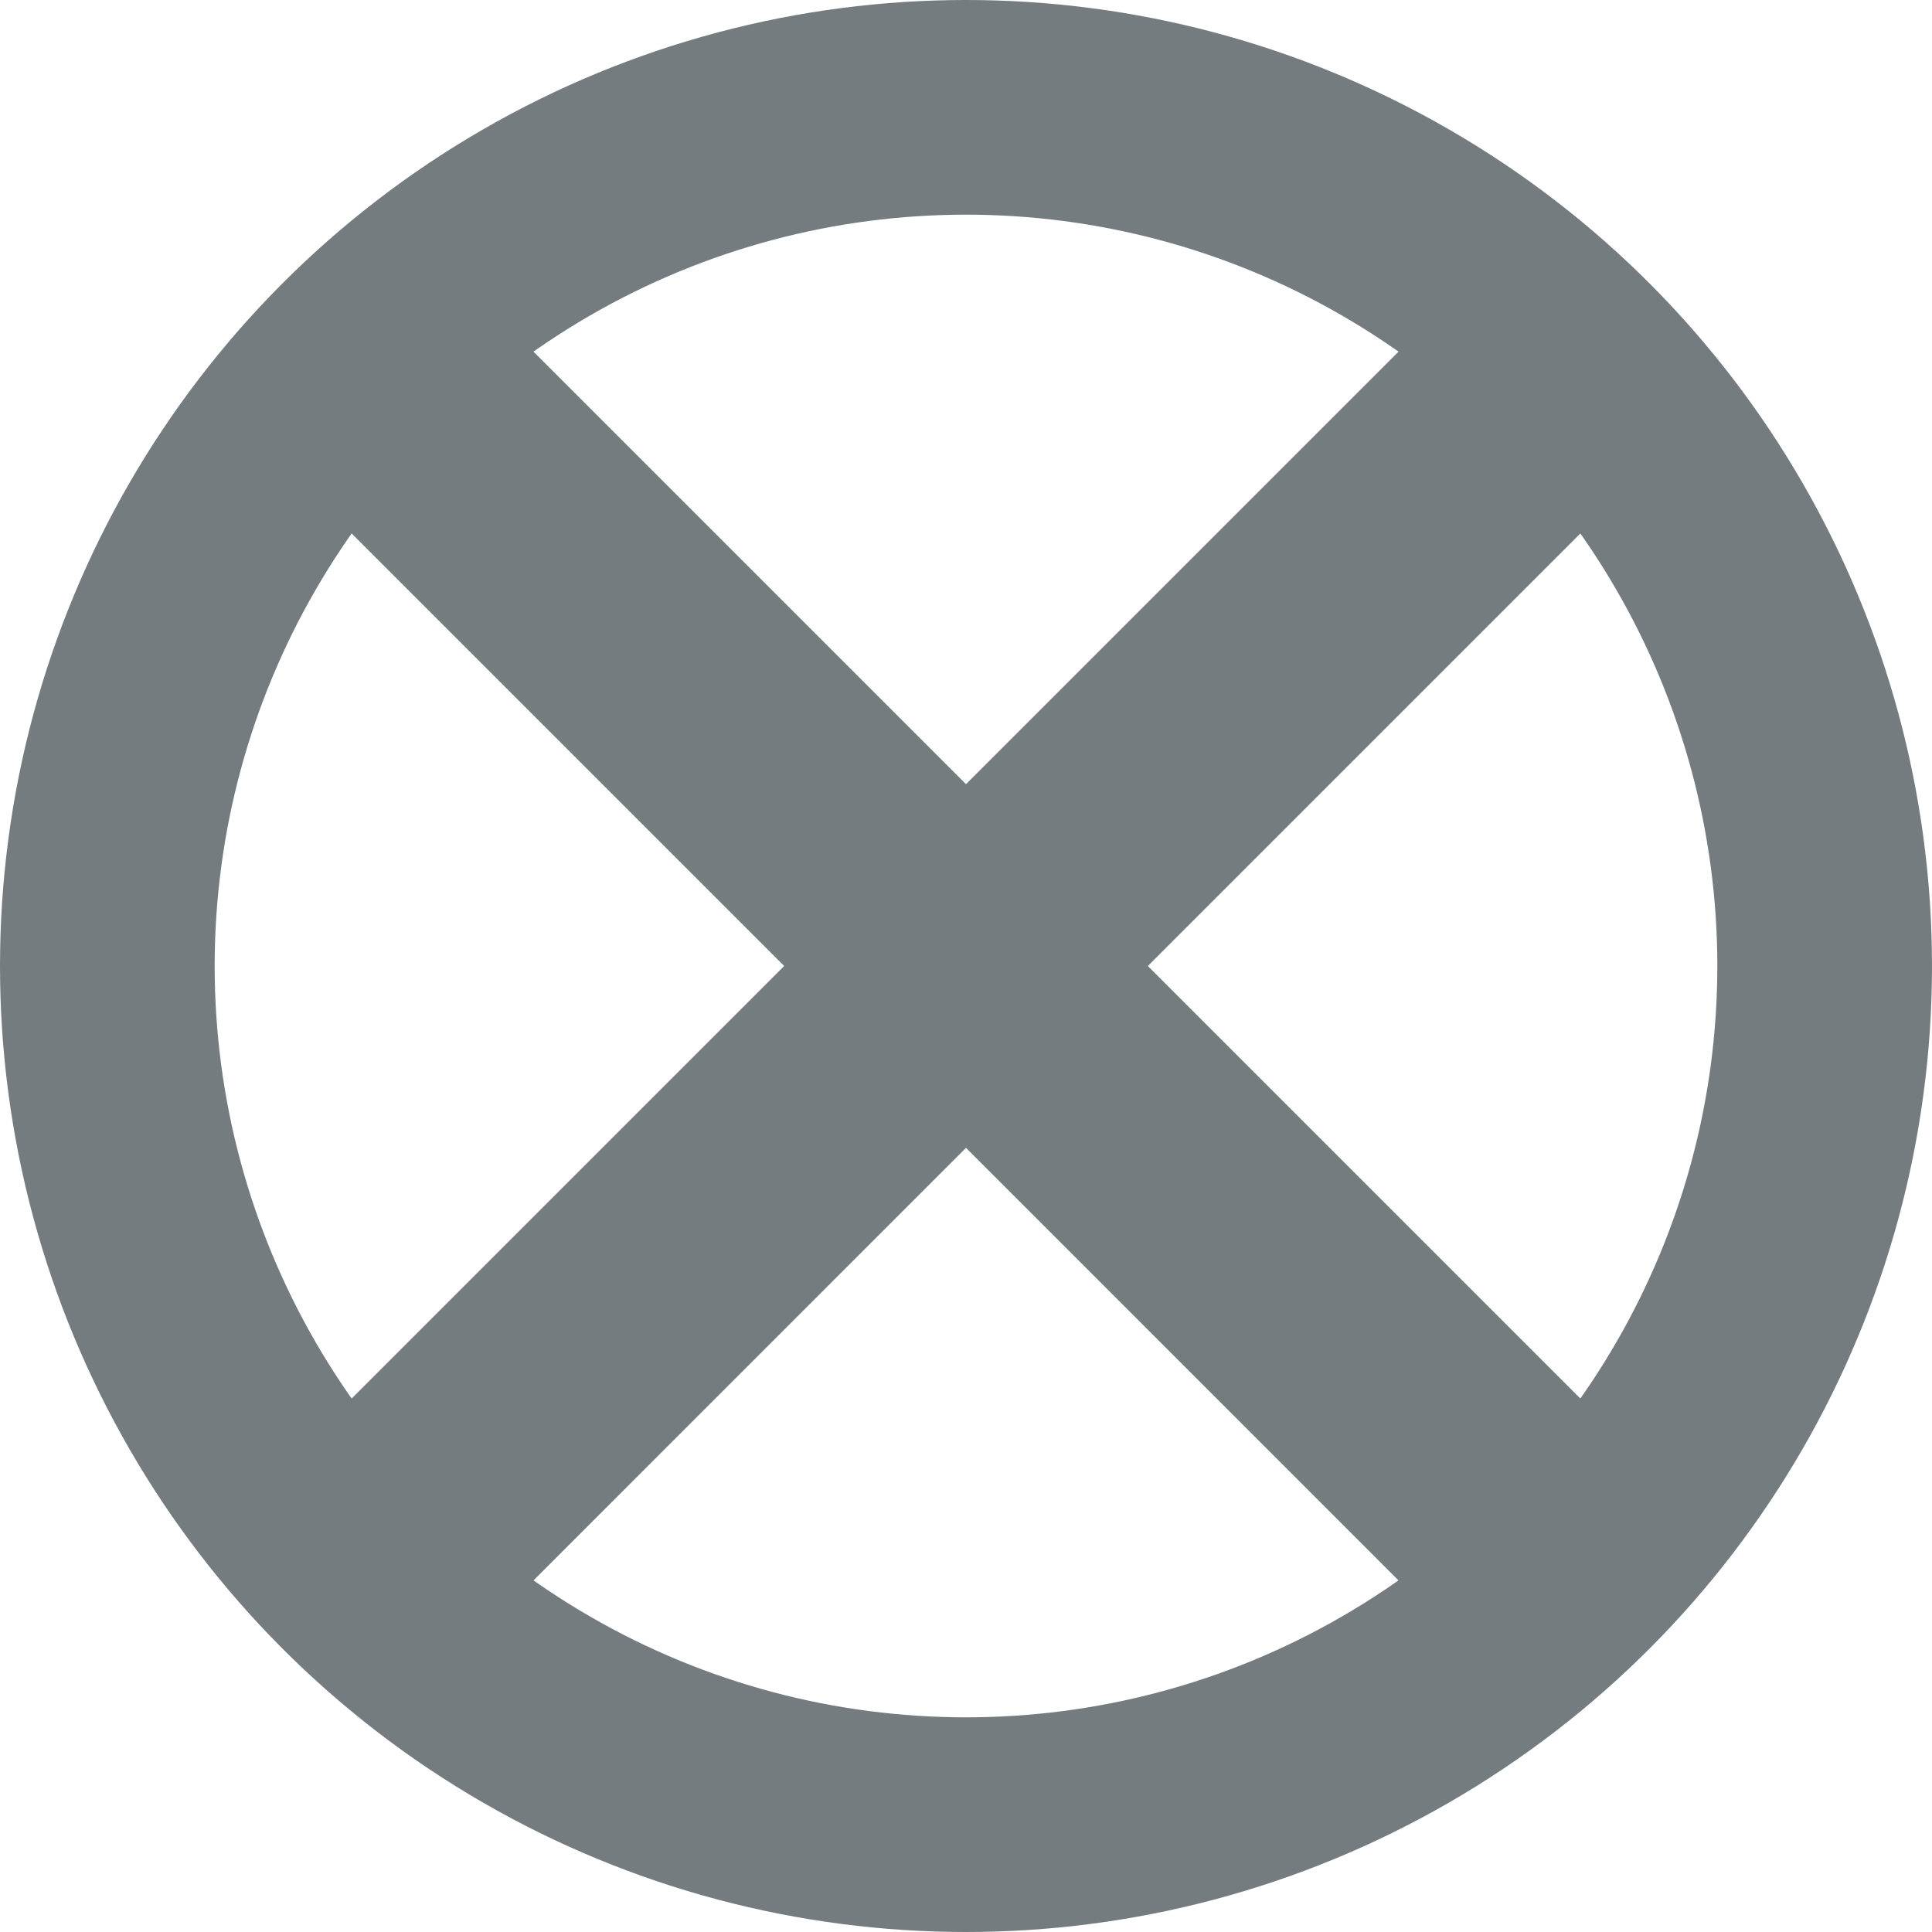 <?xml version="1.0" encoding="utf-8"?>
<!-- Generator: Adobe Illustrator 14.0.0, SVG Export Plug-In . SVG Version: 6.00 Build 43363)  -->
<!DOCTYPE svg PUBLIC "-//W3C//DTD SVG 1.1//EN" "http://www.w3.org/Graphics/SVG/1.1/DTD/svg11.dtd">
<svg version="1.1" id="Layer_1" xmlns="http://www.w3.org/2000/svg" xmlns:xlink="http://www.w3.org/1999/xlink" x="0px" y="0px"
	 width="18px" height="18px" viewBox="0 0 18 18" enable-background="new 0 0 18 18" xml:space="preserve">
<g>
	<polygon fill="#757C80" stroke="#757C80" points="15.281,3.706 14.294,2.719 9,8.013 3.706,2.719 2.719,3.706 8.013,9 
		2.719,14.294 3.706,15.282 9,9.987 14.294,15.282 15.281,14.294 9.987,9 	"/>
	<circle fill="none" stroke="#757C80" stroke-width="2" cx="9" cy="9" r="8"/>
</g>
</svg>
